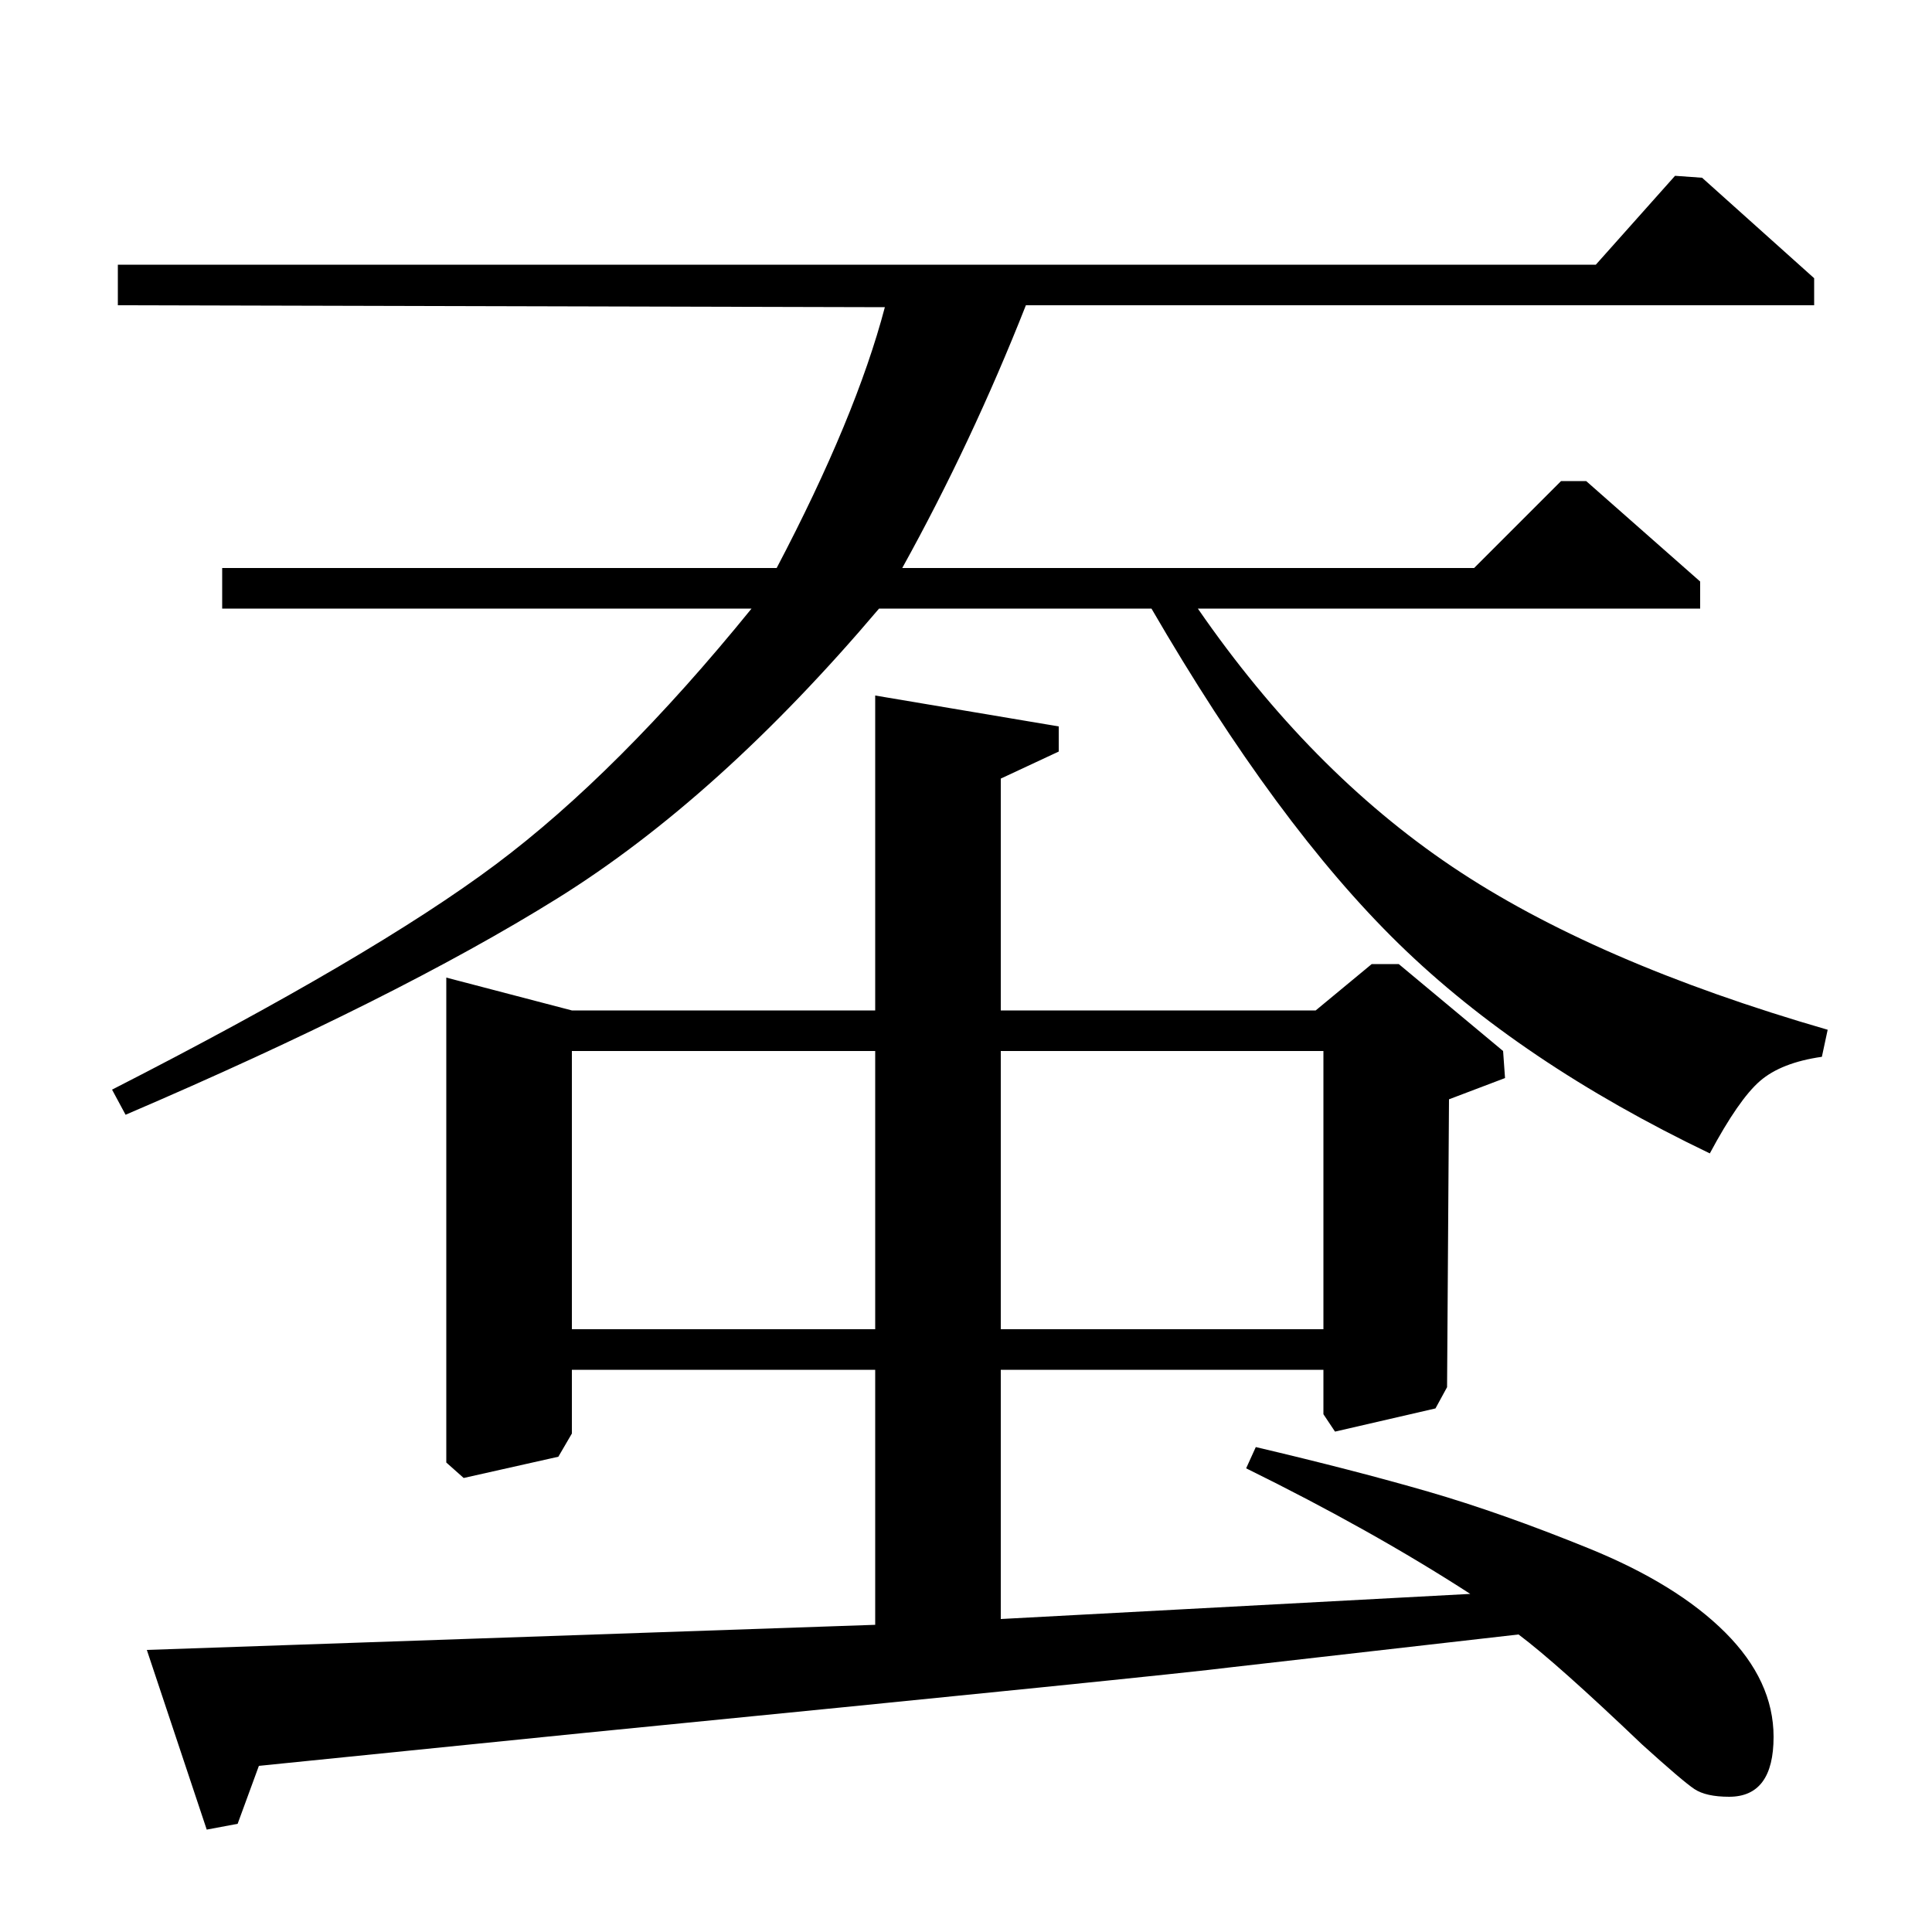 <?xml version="1.0" standalone="no"?>
<!DOCTYPE svg PUBLIC "-//W3C//DTD SVG 1.1//EN" "http://www.w3.org/Graphics/SVG/1.1/DTD/svg11.dtd" >
<svg xmlns="http://www.w3.org/2000/svg" xmlns:xlink="http://www.w3.org/1999/xlink" version="1.1" viewBox="0 -140 1000 1000">
  <g transform="matrix(1 0 0 -1 0 860)">
   <path fill="currentColor"
d="M389 685h-274v21h287q41 78 56 135l-397 1v21h765l41 46l14 -1l58 -52v-14h-408q-28 -71 -64 -136h296l45 45h13l59 -52v-14h-260q58 -84 131.5 -133.5t194.5 -84.5l-3 -14q-21 -3 -32 -12.5t-26 -37.5q-98 47 -161 108.5t-128 173.5h-141q-83 -98 -166.5 -150
t-223.5 -112l-7 13q135 69 198.5 116.5t132.5 132.5zM750 431l-1 -149l-6 -11l-52 -12l-6 9v23h-167v-129l243 13q-51 33 -116 65l5 11q51 -12 89 -23t83.5 -29.5t70.5 -43.5t25 -54q0 -31 -23 -31q-12 0 -18 4t-27 23q-44 42 -64 57l-149 -17q-31 -4 -335 -34l-168 -17
l-11 -30l-16 -3l-31 93l377 13v132h-157v-33l-7 -12l-49 -11l-9 8v251l65 -17h157v163l95 -16v-13l-30 -14v-120h163l29 24h14l54 -45l1 -14zM296 312h157v144h-157v-144zM518 312h167v144h-167v-144z" />
  </g>

</svg>
